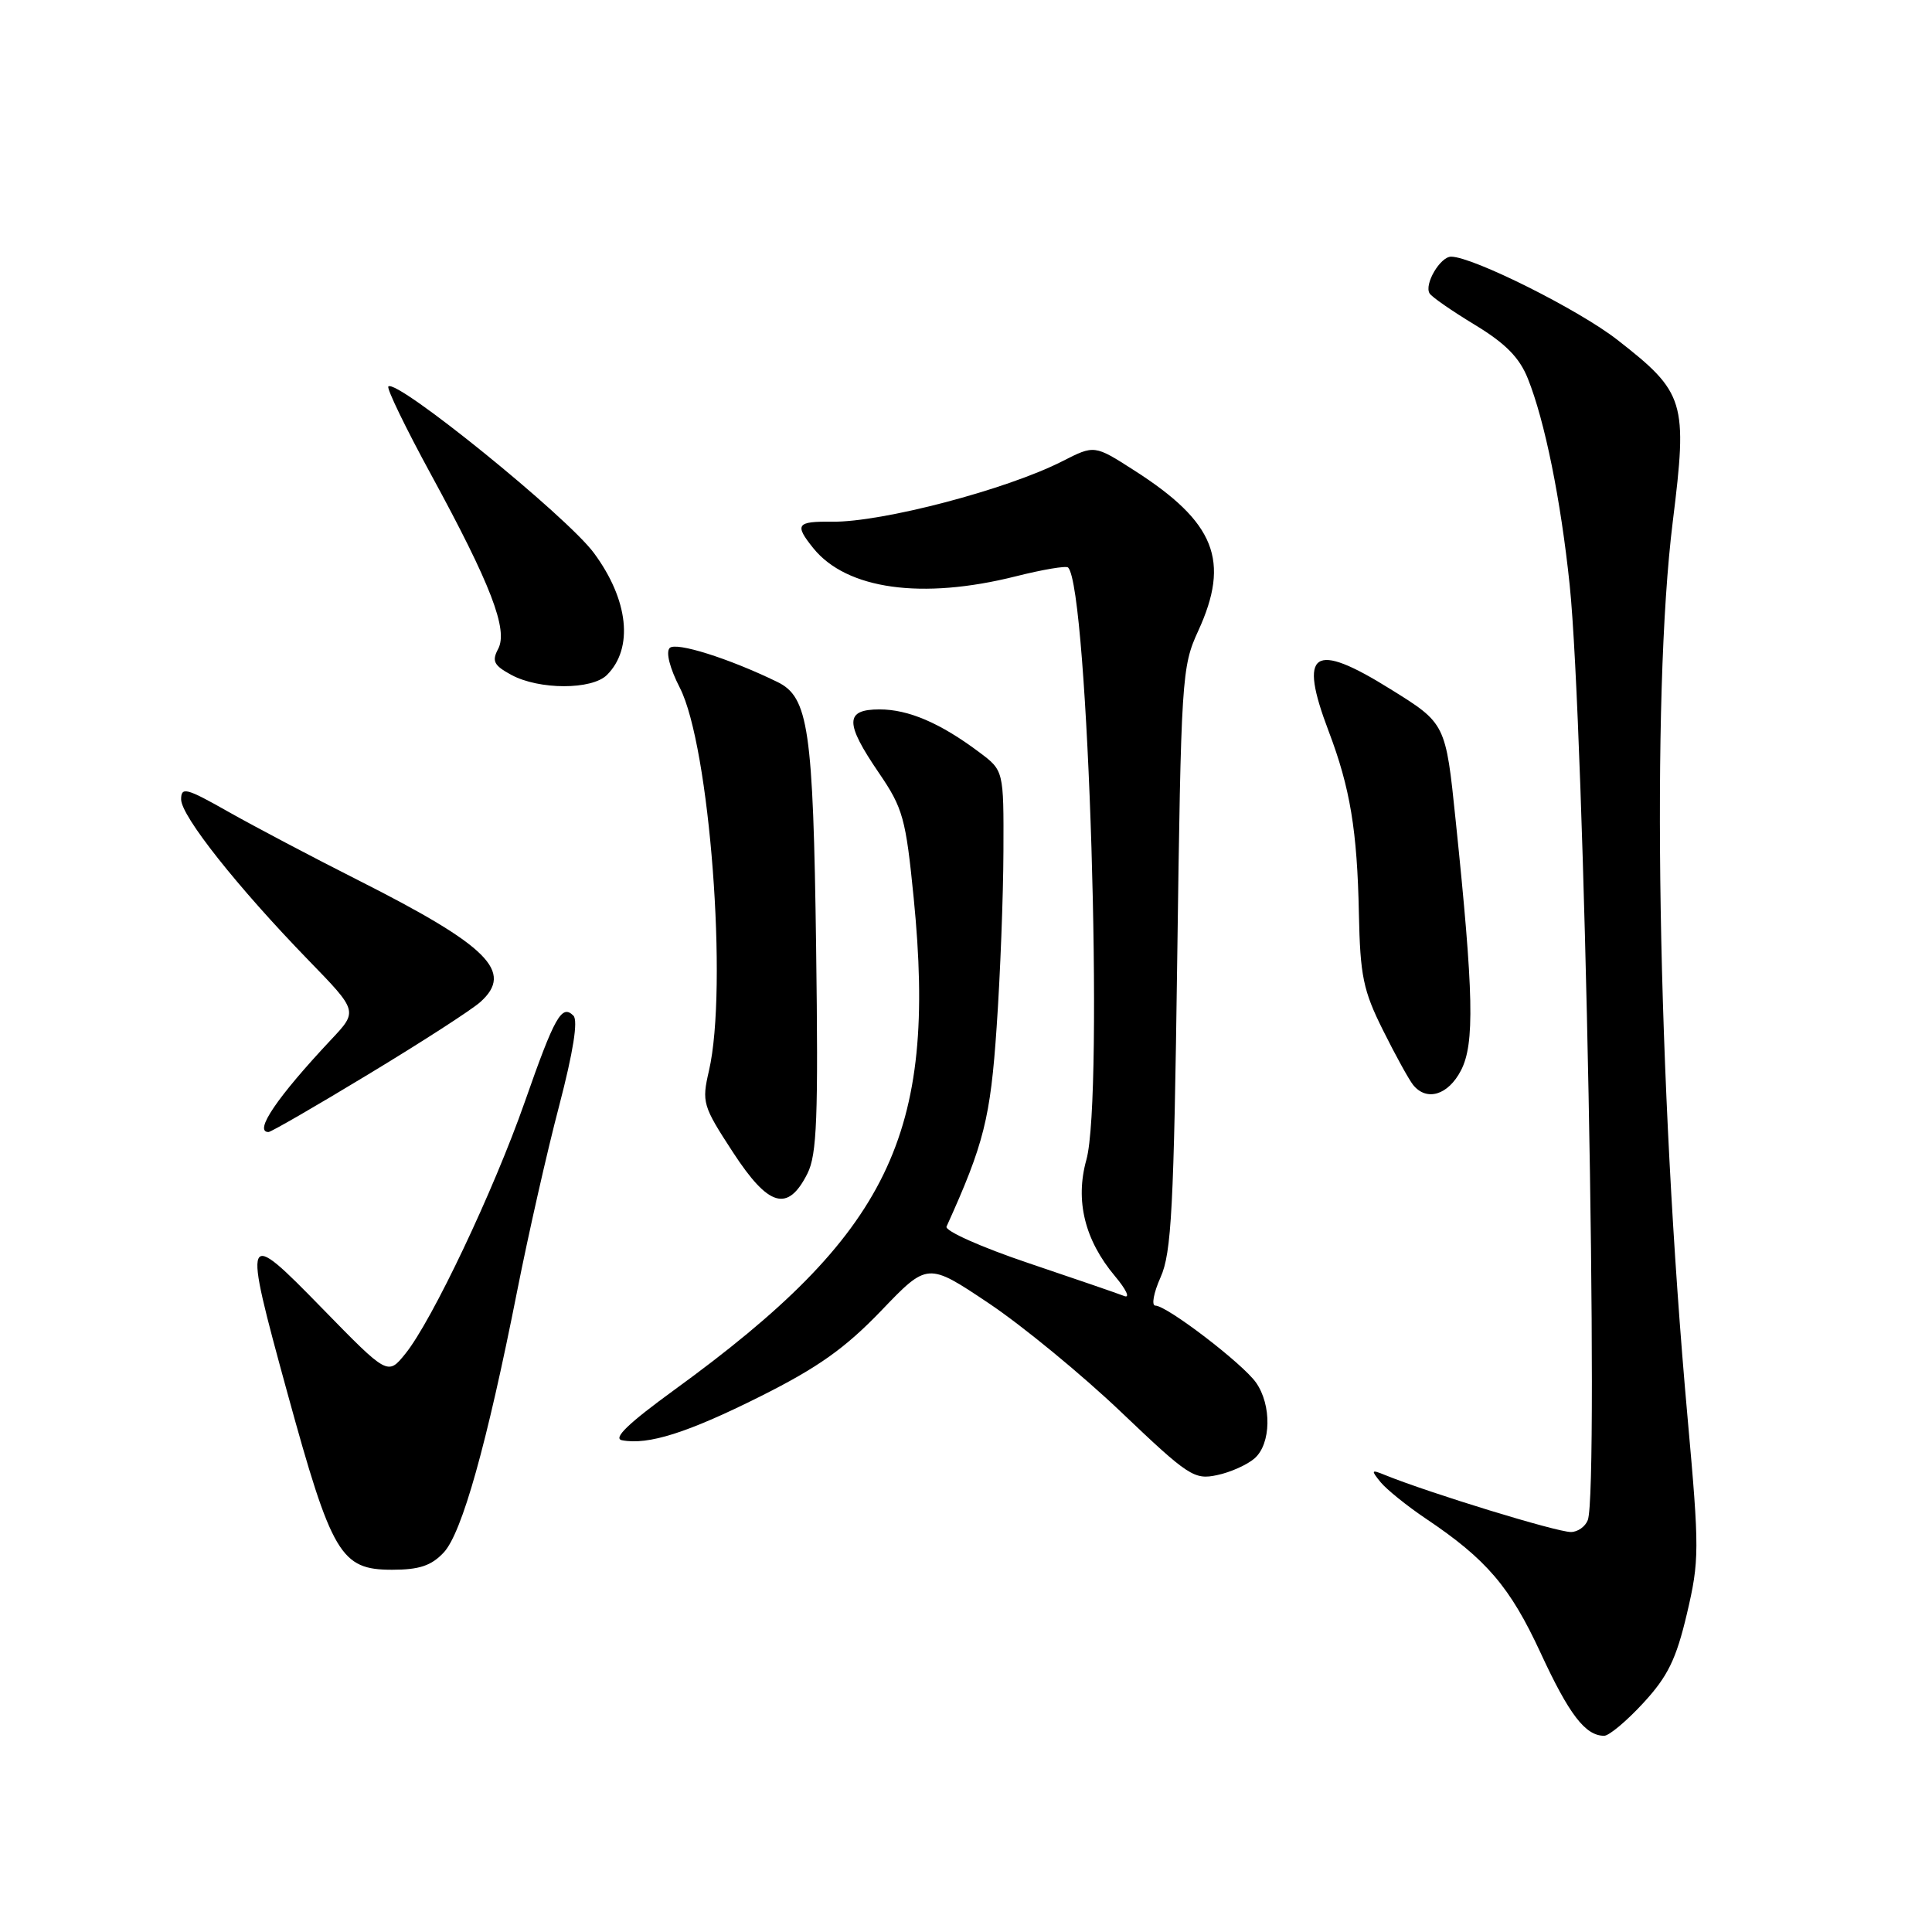<?xml version="1.0" encoding="UTF-8" standalone="no"?>
<!DOCTYPE svg PUBLIC "-//W3C//DTD SVG 1.1//EN" "http://www.w3.org/Graphics/SVG/1.1/DTD/svg11.dtd" >
<svg xmlns="http://www.w3.org/2000/svg" xmlns:xlink="http://www.w3.org/1999/xlink" version="1.1" viewBox="0 0 256 256">
 <g >
 <path fill="currentColor"
d=" M 217.75 225.65 C 220.98 222.15 222.10 219.87 223.52 213.85 C 225.18 206.78 225.19 205.40 223.62 187.94 C 219.61 143.38 218.77 92.28 221.65 69.12 C 223.63 53.19 223.28 52.03 214.32 45.04 C 209.22 41.05 195.20 34.04 192.29 34.01 C 190.84 34.00 188.68 37.68 189.43 38.88 C 189.71 39.35 192.42 41.22 195.44 43.05 C 199.48 45.50 201.34 47.38 202.45 50.17 C 204.70 55.78 206.81 66.22 207.99 77.50 C 209.95 96.34 211.91 197.45 210.39 201.42 C 210.06 202.29 209.05 203.00 208.15 203.00 C 206.24 203.00 189.45 197.85 183.50 195.44 C 181.69 194.70 181.63 194.79 182.94 196.40 C 183.74 197.37 186.44 199.55 188.94 201.23 C 196.97 206.62 200.09 210.27 204.13 219.00 C 207.92 227.20 210.07 230.00 212.56 230.00 C 213.21 230.00 215.55 228.04 217.75 225.65 Z  M 58.79 205.72 C 61.21 203.15 64.51 191.38 68.54 171.00 C 70.01 163.57 72.50 152.56 74.09 146.53 C 75.96 139.37 76.62 135.22 75.98 134.58 C 74.43 133.03 73.50 134.69 69.54 146.00 C 65.42 157.76 57.25 175.00 53.71 179.38 C 51.38 182.26 51.38 182.26 42.71 173.38 C 32.23 162.64 32.13 162.86 38.07 184.53 C 43.97 206.02 45.14 208.00 51.95 208.00 C 55.55 208.00 57.15 207.47 58.79 205.72 Z  M 166.25 193.23 C 168.43 191.31 168.52 186.18 166.43 183.20 C 164.66 180.68 154.62 173.00 153.09 173.00 C 152.55 173.00 152.86 171.31 153.78 169.25 C 155.23 166.02 155.54 160.14 155.99 127.00 C 156.50 89.80 156.59 88.34 158.76 83.62 C 163.05 74.29 161.02 69.19 150.29 62.33 C 145.02 58.95 145.02 58.95 140.78 61.11 C 133.41 64.87 116.88 69.21 110.25 69.13 C 105.55 69.07 105.24 69.50 107.77 72.64 C 112.18 78.10 122.16 79.49 134.58 76.37 C 138.15 75.47 141.28 74.94 141.53 75.20 C 144.21 77.88 146.29 145.31 143.95 153.68 C 142.44 159.09 143.73 164.33 147.75 169.11 C 149.23 170.87 149.78 172.05 148.97 171.73 C 148.16 171.41 142.43 169.44 136.23 167.35 C 130.02 165.26 125.17 163.09 125.42 162.53 C 130.38 151.58 131.24 148.16 132.06 136.10 C 132.54 129.17 132.94 118.69 132.96 112.80 C 133.00 102.10 133.00 102.10 129.75 99.67 C 124.60 95.81 120.38 94.00 116.55 94.00 C 111.94 94.00 111.92 95.77 116.47 102.43 C 119.65 107.09 120.02 108.43 121.07 119.00 C 124.19 150.43 117.85 163.46 89.35 184.17 C 83.27 188.59 81.17 190.60 82.42 190.84 C 85.89 191.51 91.12 189.85 100.79 185.01 C 108.39 181.20 111.96 178.67 116.75 173.69 C 122.91 167.26 122.91 167.26 131.02 172.69 C 135.47 175.67 143.38 182.17 148.58 187.13 C 157.47 195.60 158.24 196.11 161.27 195.46 C 163.05 195.09 165.29 194.08 166.25 193.23 Z  M 106.99 155.50 C 108.25 152.99 108.44 148.10 108.14 125.50 C 107.75 96.56 107.13 92.36 103.00 90.36 C 96.57 87.23 89.57 85.03 88.74 85.86 C 88.20 86.40 88.75 88.54 90.08 91.13 C 94.04 98.85 96.48 130.89 93.94 141.88 C 92.97 146.07 93.11 146.53 97.12 152.68 C 101.85 159.94 104.39 160.66 106.99 155.50 Z  M 48.83 142.34 C 55.80 138.13 62.46 133.83 63.64 132.78 C 68.13 128.76 64.73 125.36 47.50 116.65 C 41.45 113.60 33.69 109.50 30.25 107.56 C 24.68 104.40 24.00 104.23 24.00 105.92 C 24.00 108.12 31.44 117.51 40.88 127.24 C 47.43 133.98 47.43 133.98 43.89 137.74 C 36.70 145.40 33.58 150.00 35.58 150.00 C 35.91 150.00 41.87 146.56 48.83 142.34 Z  M 193.59 141.83 C 195.41 138.30 195.28 131.79 192.88 108.68 C 191.56 95.86 191.56 95.86 184.27 91.33 C 173.98 84.91 172.01 86.25 176.06 96.91 C 178.90 104.39 179.84 110.04 180.06 121.05 C 180.23 129.31 180.63 131.25 183.25 136.50 C 184.89 139.80 186.69 143.06 187.24 143.75 C 189.03 145.98 191.89 145.12 193.59 141.83 Z  M 80.43 89.43 C 83.97 85.89 83.29 79.49 78.70 73.28 C 75.12 68.42 52.54 50.13 51.46 51.21 C 51.21 51.46 53.76 56.73 57.13 62.91 C 65.06 77.47 67.36 83.46 66.00 86.00 C 65.15 87.60 65.44 88.17 67.74 89.42 C 71.43 91.42 78.43 91.43 80.43 89.43 Z "/>
</g>
</svg>